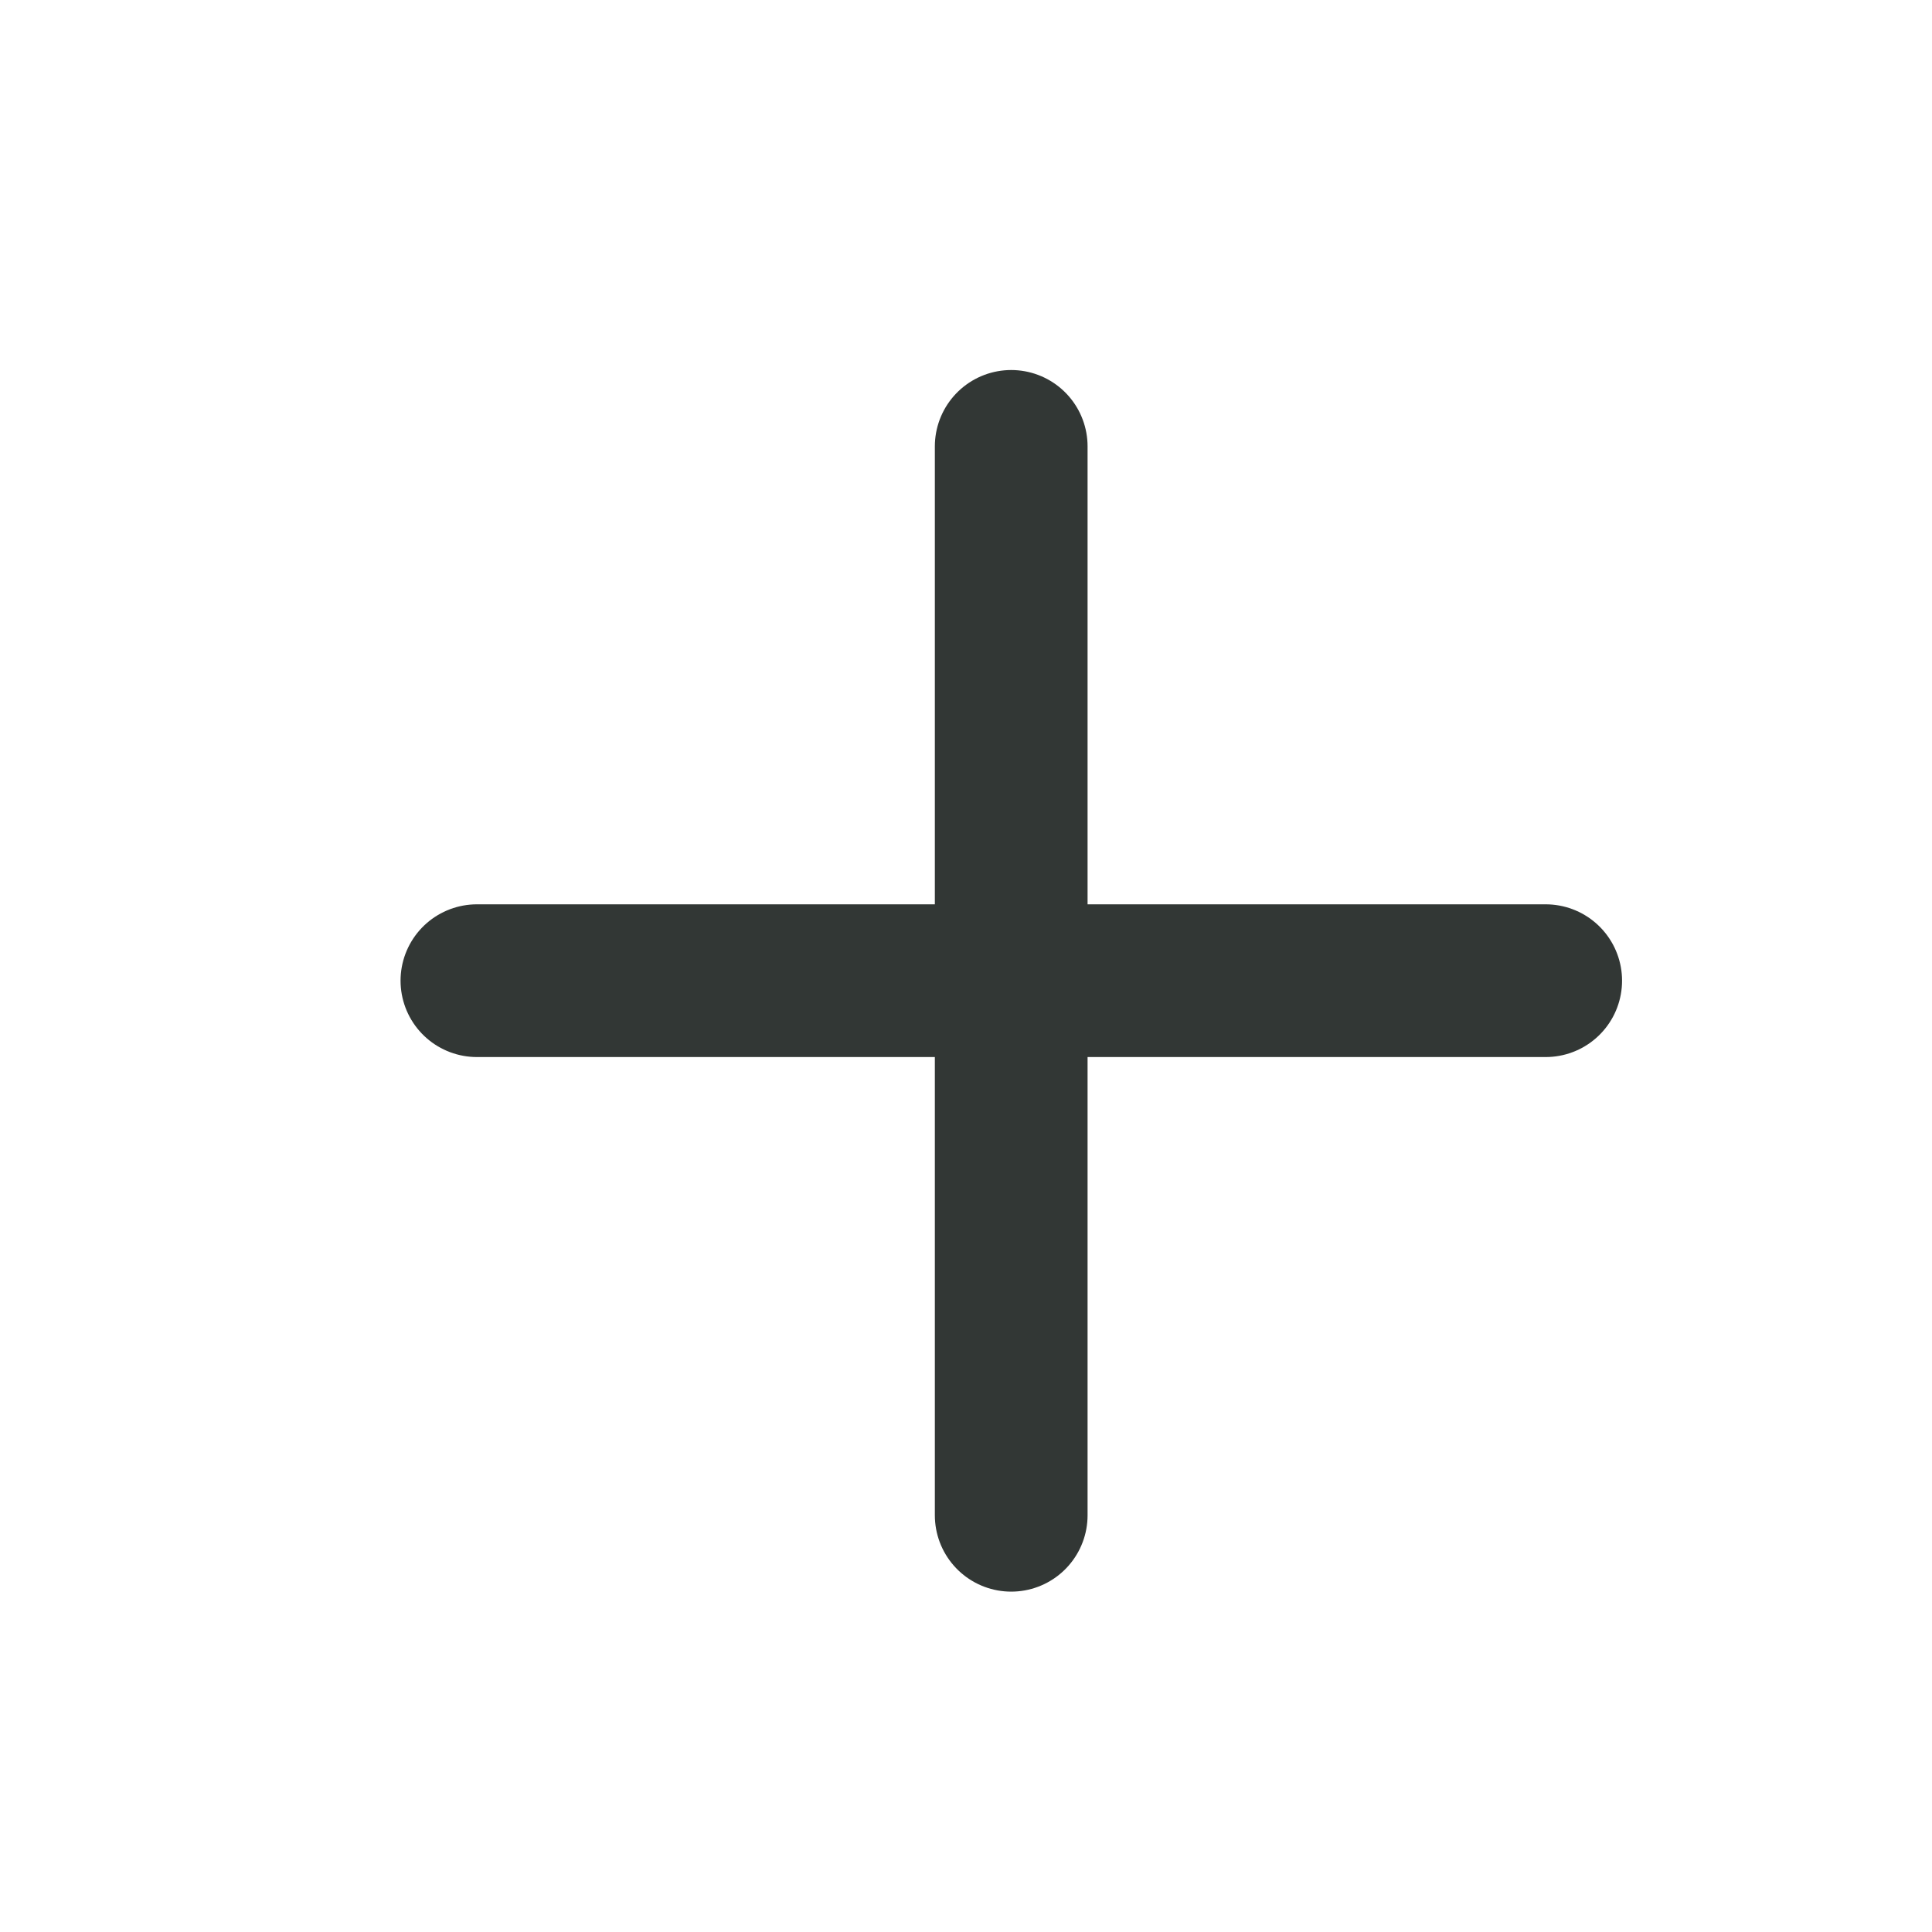 <svg width="20" height="20" viewBox="0 0 20 20" fill="none" xmlns="http://www.w3.org/2000/svg">
<path d="M10.468 4.621V15.686" stroke="#323735" stroke-width="1.581" stroke-linecap="round" stroke-linejoin="round"/>
<path d="M4.937 10.152H16.001" stroke="#323735" stroke-width="1.581" stroke-linecap="round" stroke-linejoin="round"/>
</svg>
